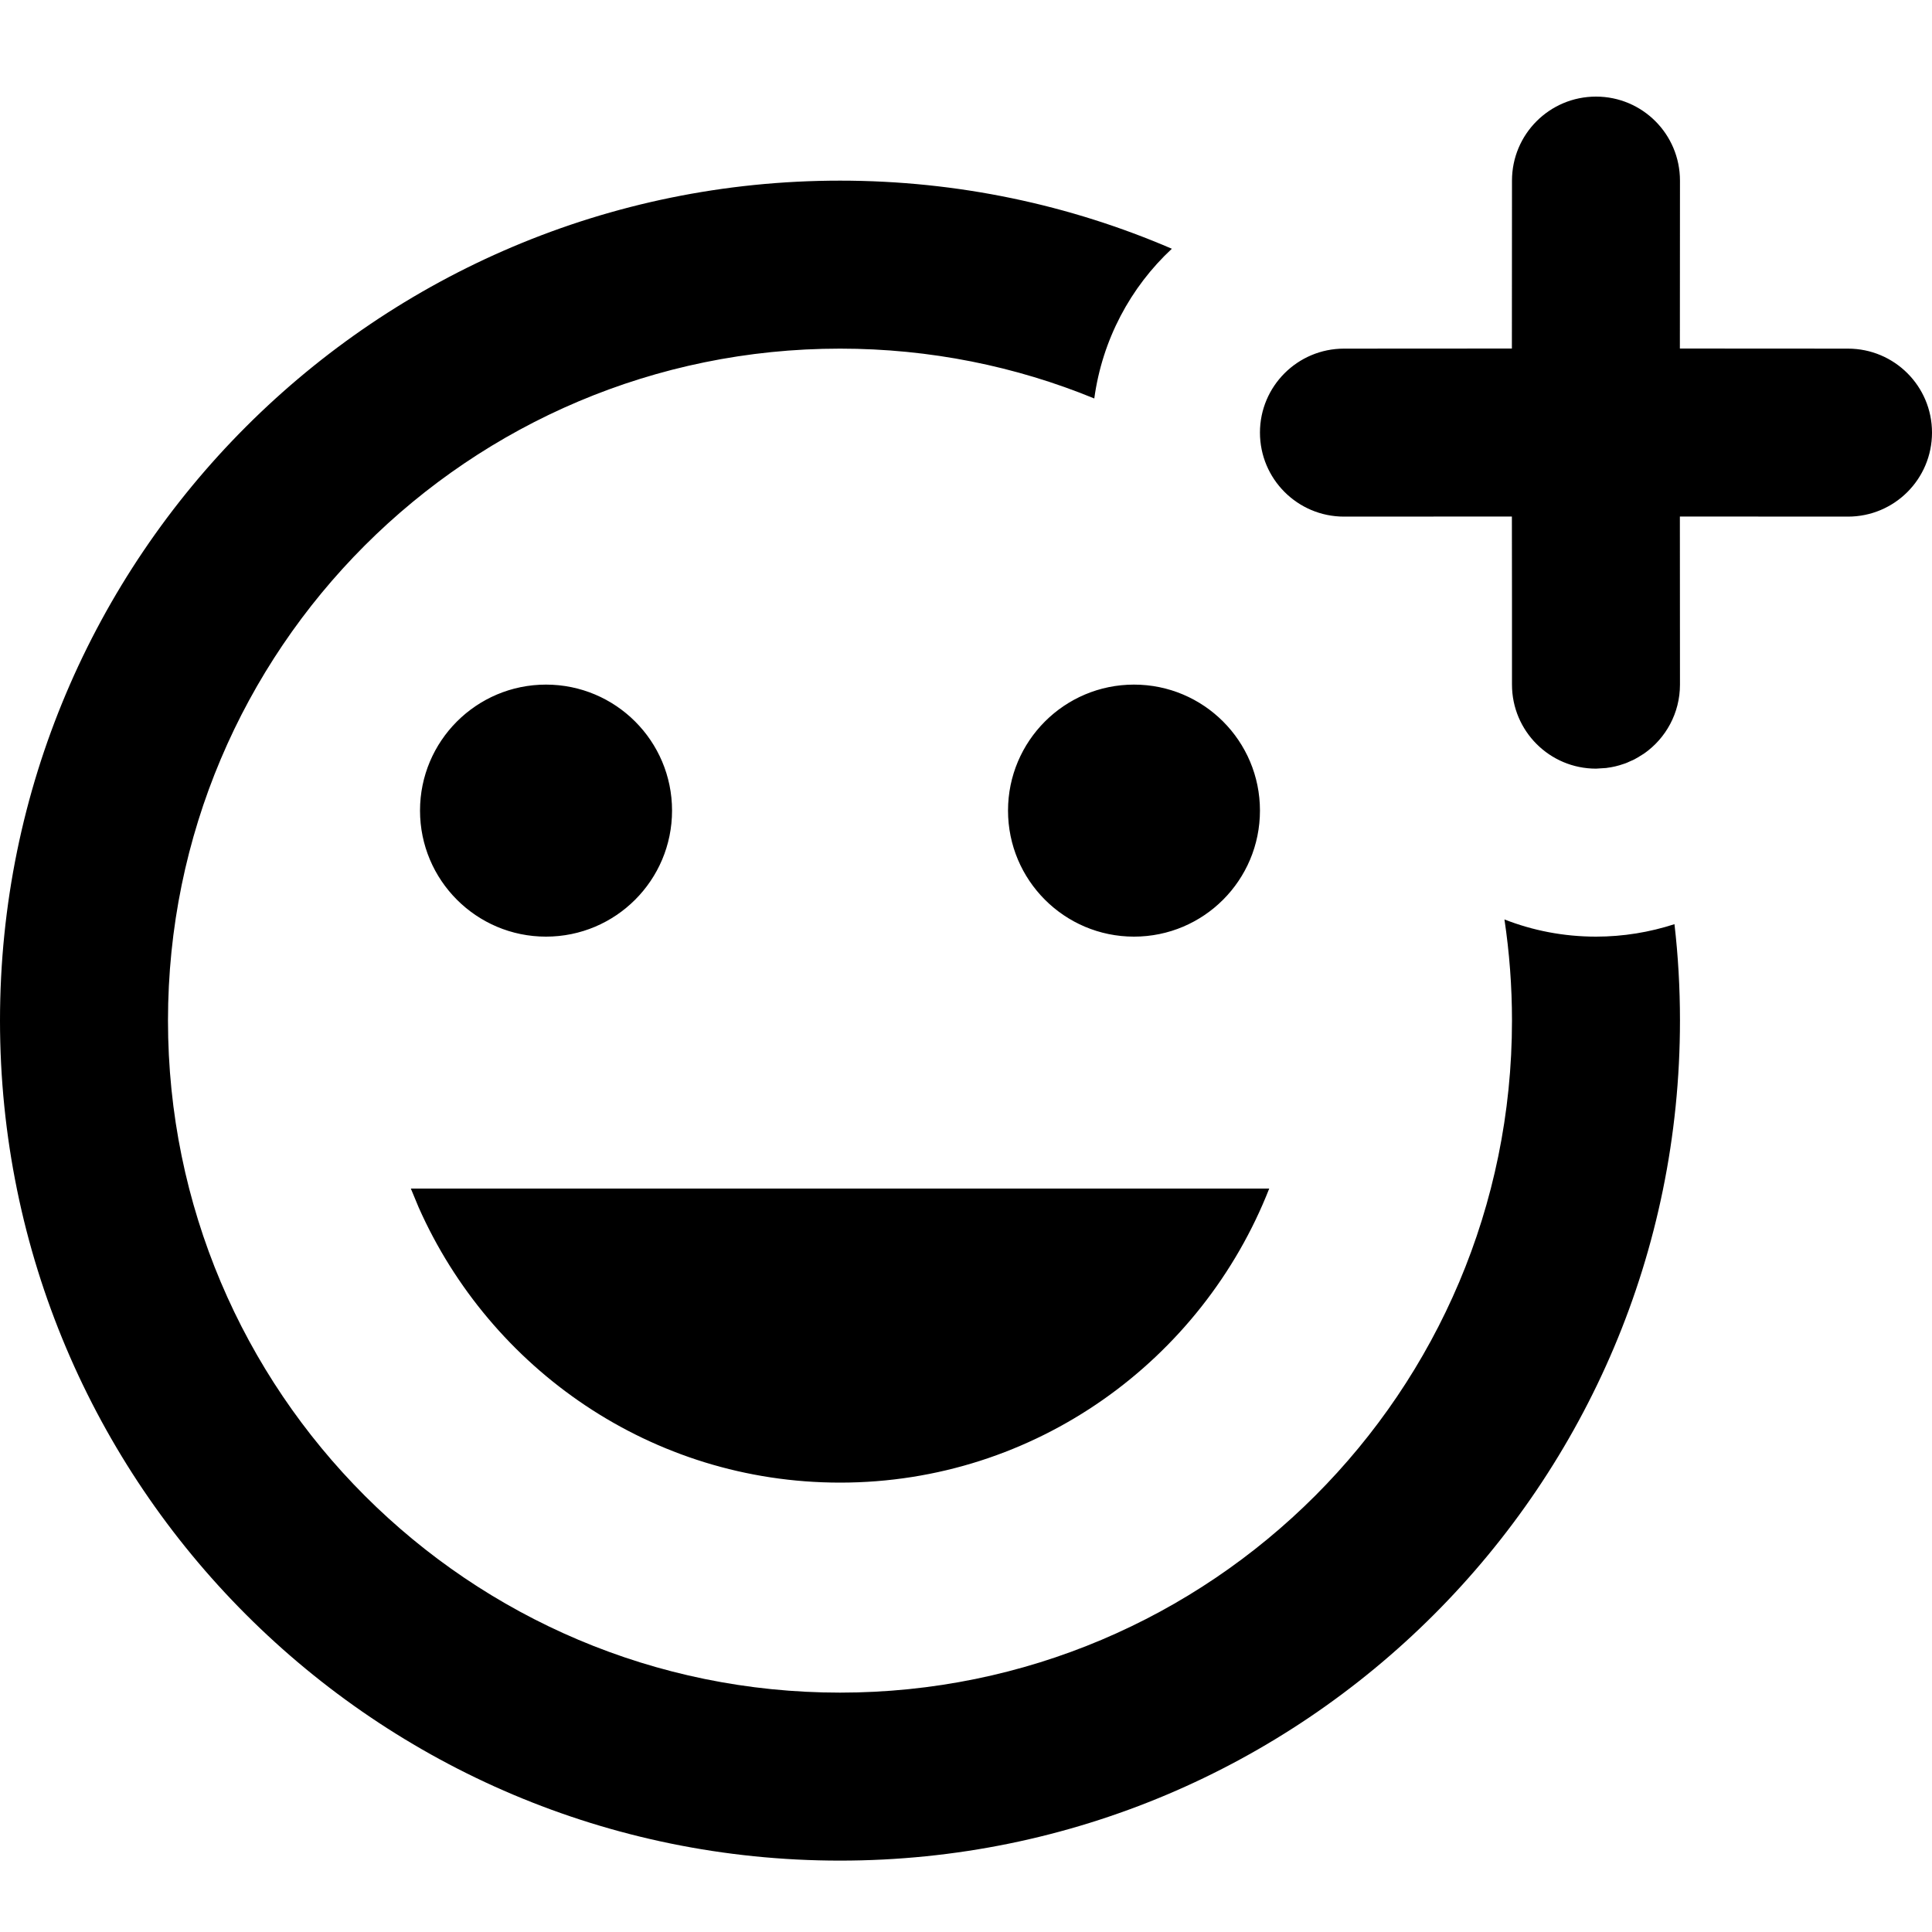 <?xml version="1.0" encoding="UTF-8"?>
<svg width="100%" height="100%" viewBox="0 0 20 20" version="1.1" xmlns="http://www.w3.org/2000/svg" xmlns:xlink="http://www.w3.org/1999/xlink">
    <title>icon-emoji-add</title>
    <g id="Messaging" stroke="none" stroke-width="1" fill="none" fill-rule="evenodd">
        <g id="Messages" transform="translate(-125, -192)" fill="#000000" fill-rule="nonzero">
            <path d="M133.696,193.87 C134.916,193.87 136.077,194.121 137.131,194.575 C136.703,194.973 136.411,195.516 136.328,196.125 C135.517,195.792 134.628,195.609 133.696,195.609 C129.854,195.609 126.739,198.723 126.739,202.565 C126.739,206.407 129.854,209.522 133.696,209.522 C137.537,209.522 140.652,206.407 140.652,202.565 C140.652,202.209 140.625,201.859 140.574,201.518 C140.867,201.633 141.187,201.696 141.522,201.696 C141.805,201.696 142.078,201.65 142.334,201.567 C142.372,201.894 142.391,202.227 142.391,202.565 C142.391,207.368 138.498,211.261 133.696,211.261 C128.893,211.261 125,207.368 125,202.565 C125,197.763 128.893,193.87 133.696,193.87 Z M138.139,204.304 C137.443,206.078 135.722,207.348 133.696,207.348 C131.745,207.348 130.076,206.171 129.334,204.499 L129.253,204.304 L138.139,204.304 Z M130.652,199.087 C131.373,199.087 131.957,199.671 131.957,200.391 C131.957,201.112 131.373,201.696 130.652,201.696 C129.932,201.696 129.348,201.112 129.348,200.391 C129.348,199.671 129.932,199.087 130.652,199.087 Z M136.739,199.087 C137.46,199.087 138.043,199.671 138.043,200.391 C138.043,201.112 137.46,201.696 136.739,201.696 C136.019,201.696 135.435,201.112 135.435,200.391 C135.435,199.671 136.019,199.087 136.739,199.087 Z M141.522,193 C142.002,193 142.391,193.389 142.391,193.87 L142.39,195.608 L144.13,195.609 C144.611,195.609 145,195.998 145,196.478 C145,196.959 144.611,197.348 144.13,197.348 L142.39,197.347 L142.391,199.087 C142.391,199.382 142.244,199.644 142.019,199.801 L141.956,199.84 L141.956,199.84 C141.93,199.856 141.906,199.868 141.881,199.879 L141.956,199.84 C141.92,199.86 141.884,199.878 141.846,199.894 C141.832,199.9 141.819,199.905 141.805,199.909 C141.751,199.928 141.693,199.942 141.634,199.949 C141.634,199.949 141.632,199.95 141.631,199.95 L141.522,199.957 L141.522,199.957 C141.041,199.957 140.652,199.567 140.652,199.087 L140.652,198.246 L140.651,197.347 L138.913,197.348 C138.433,197.348 138.043,196.959 138.043,196.478 C138.043,195.998 138.433,195.609 138.913,195.609 L140.651,195.608 L140.652,193.87 C140.652,193.389 141.041,193 141.522,193 Z" id="Combined-Shape"></path>
        </g>
    </g>
</svg>